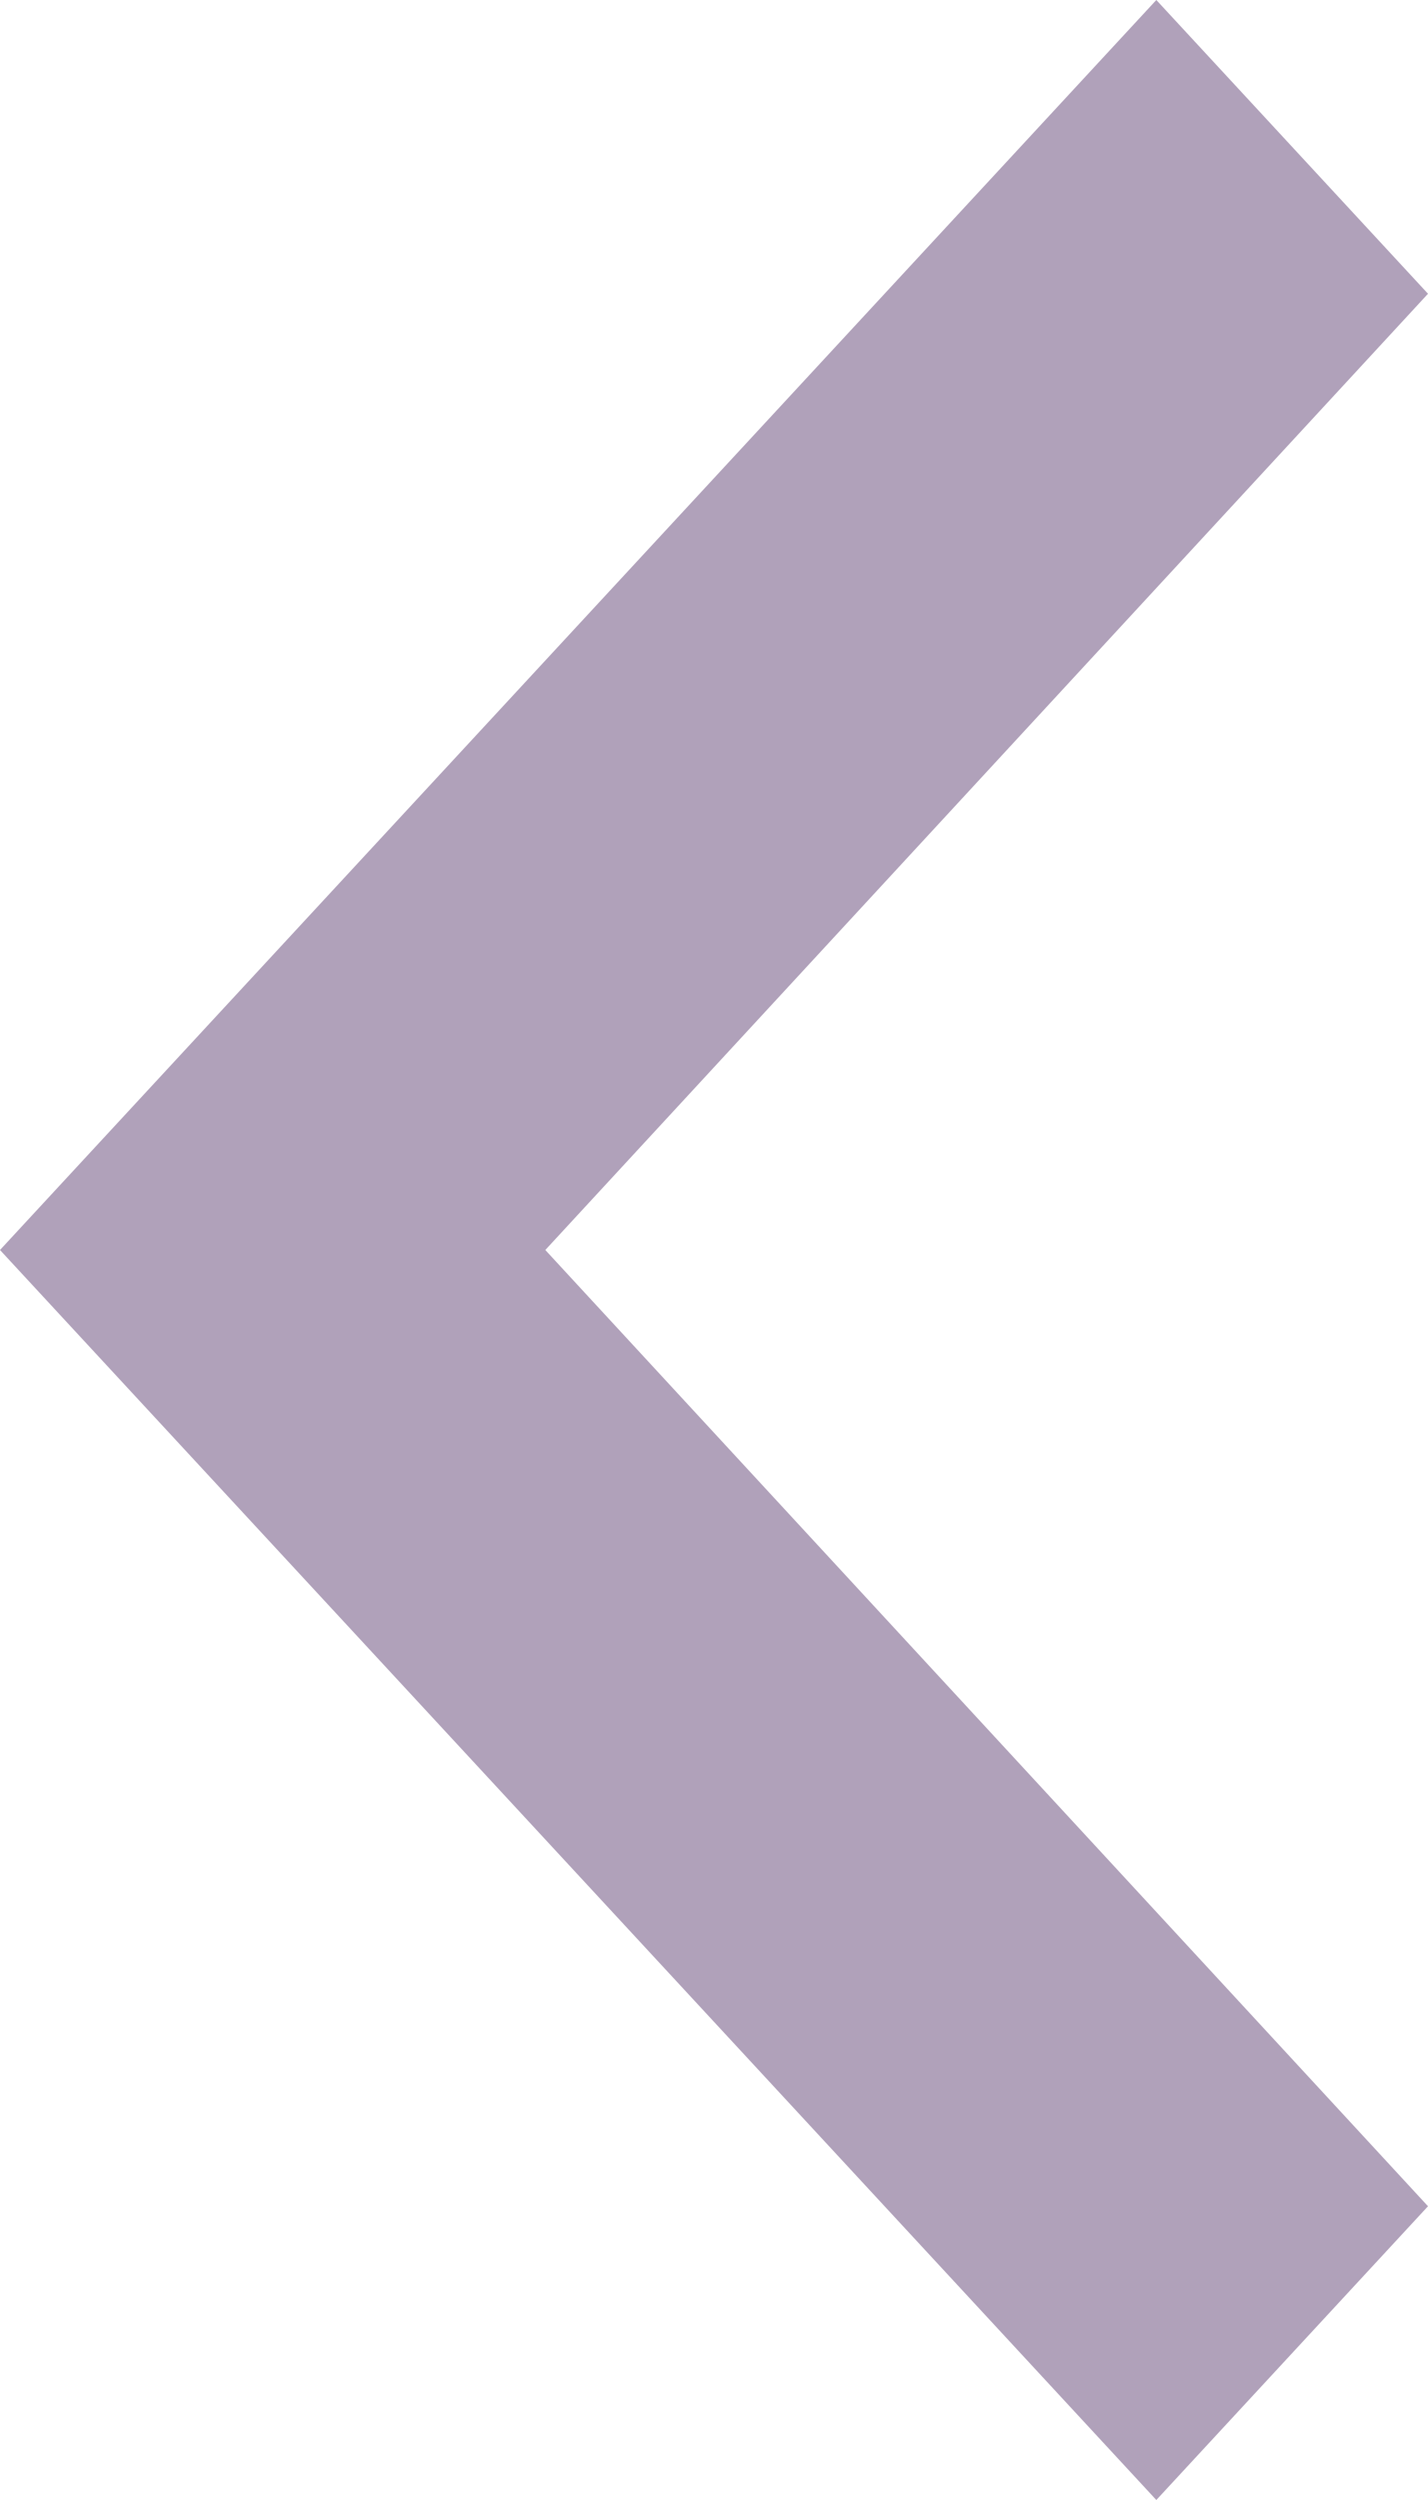 <svg width="8" height="14" viewBox="0 0 8 14" fill="none" xmlns="http://www.w3.org/2000/svg">
<path d="M8 12.355L3.055 7L8 1.645L6.478 0L0 7L6.478 14L8 12.355Z" fill="#7C638C" fill-opacity="0.6"/>
</svg>
